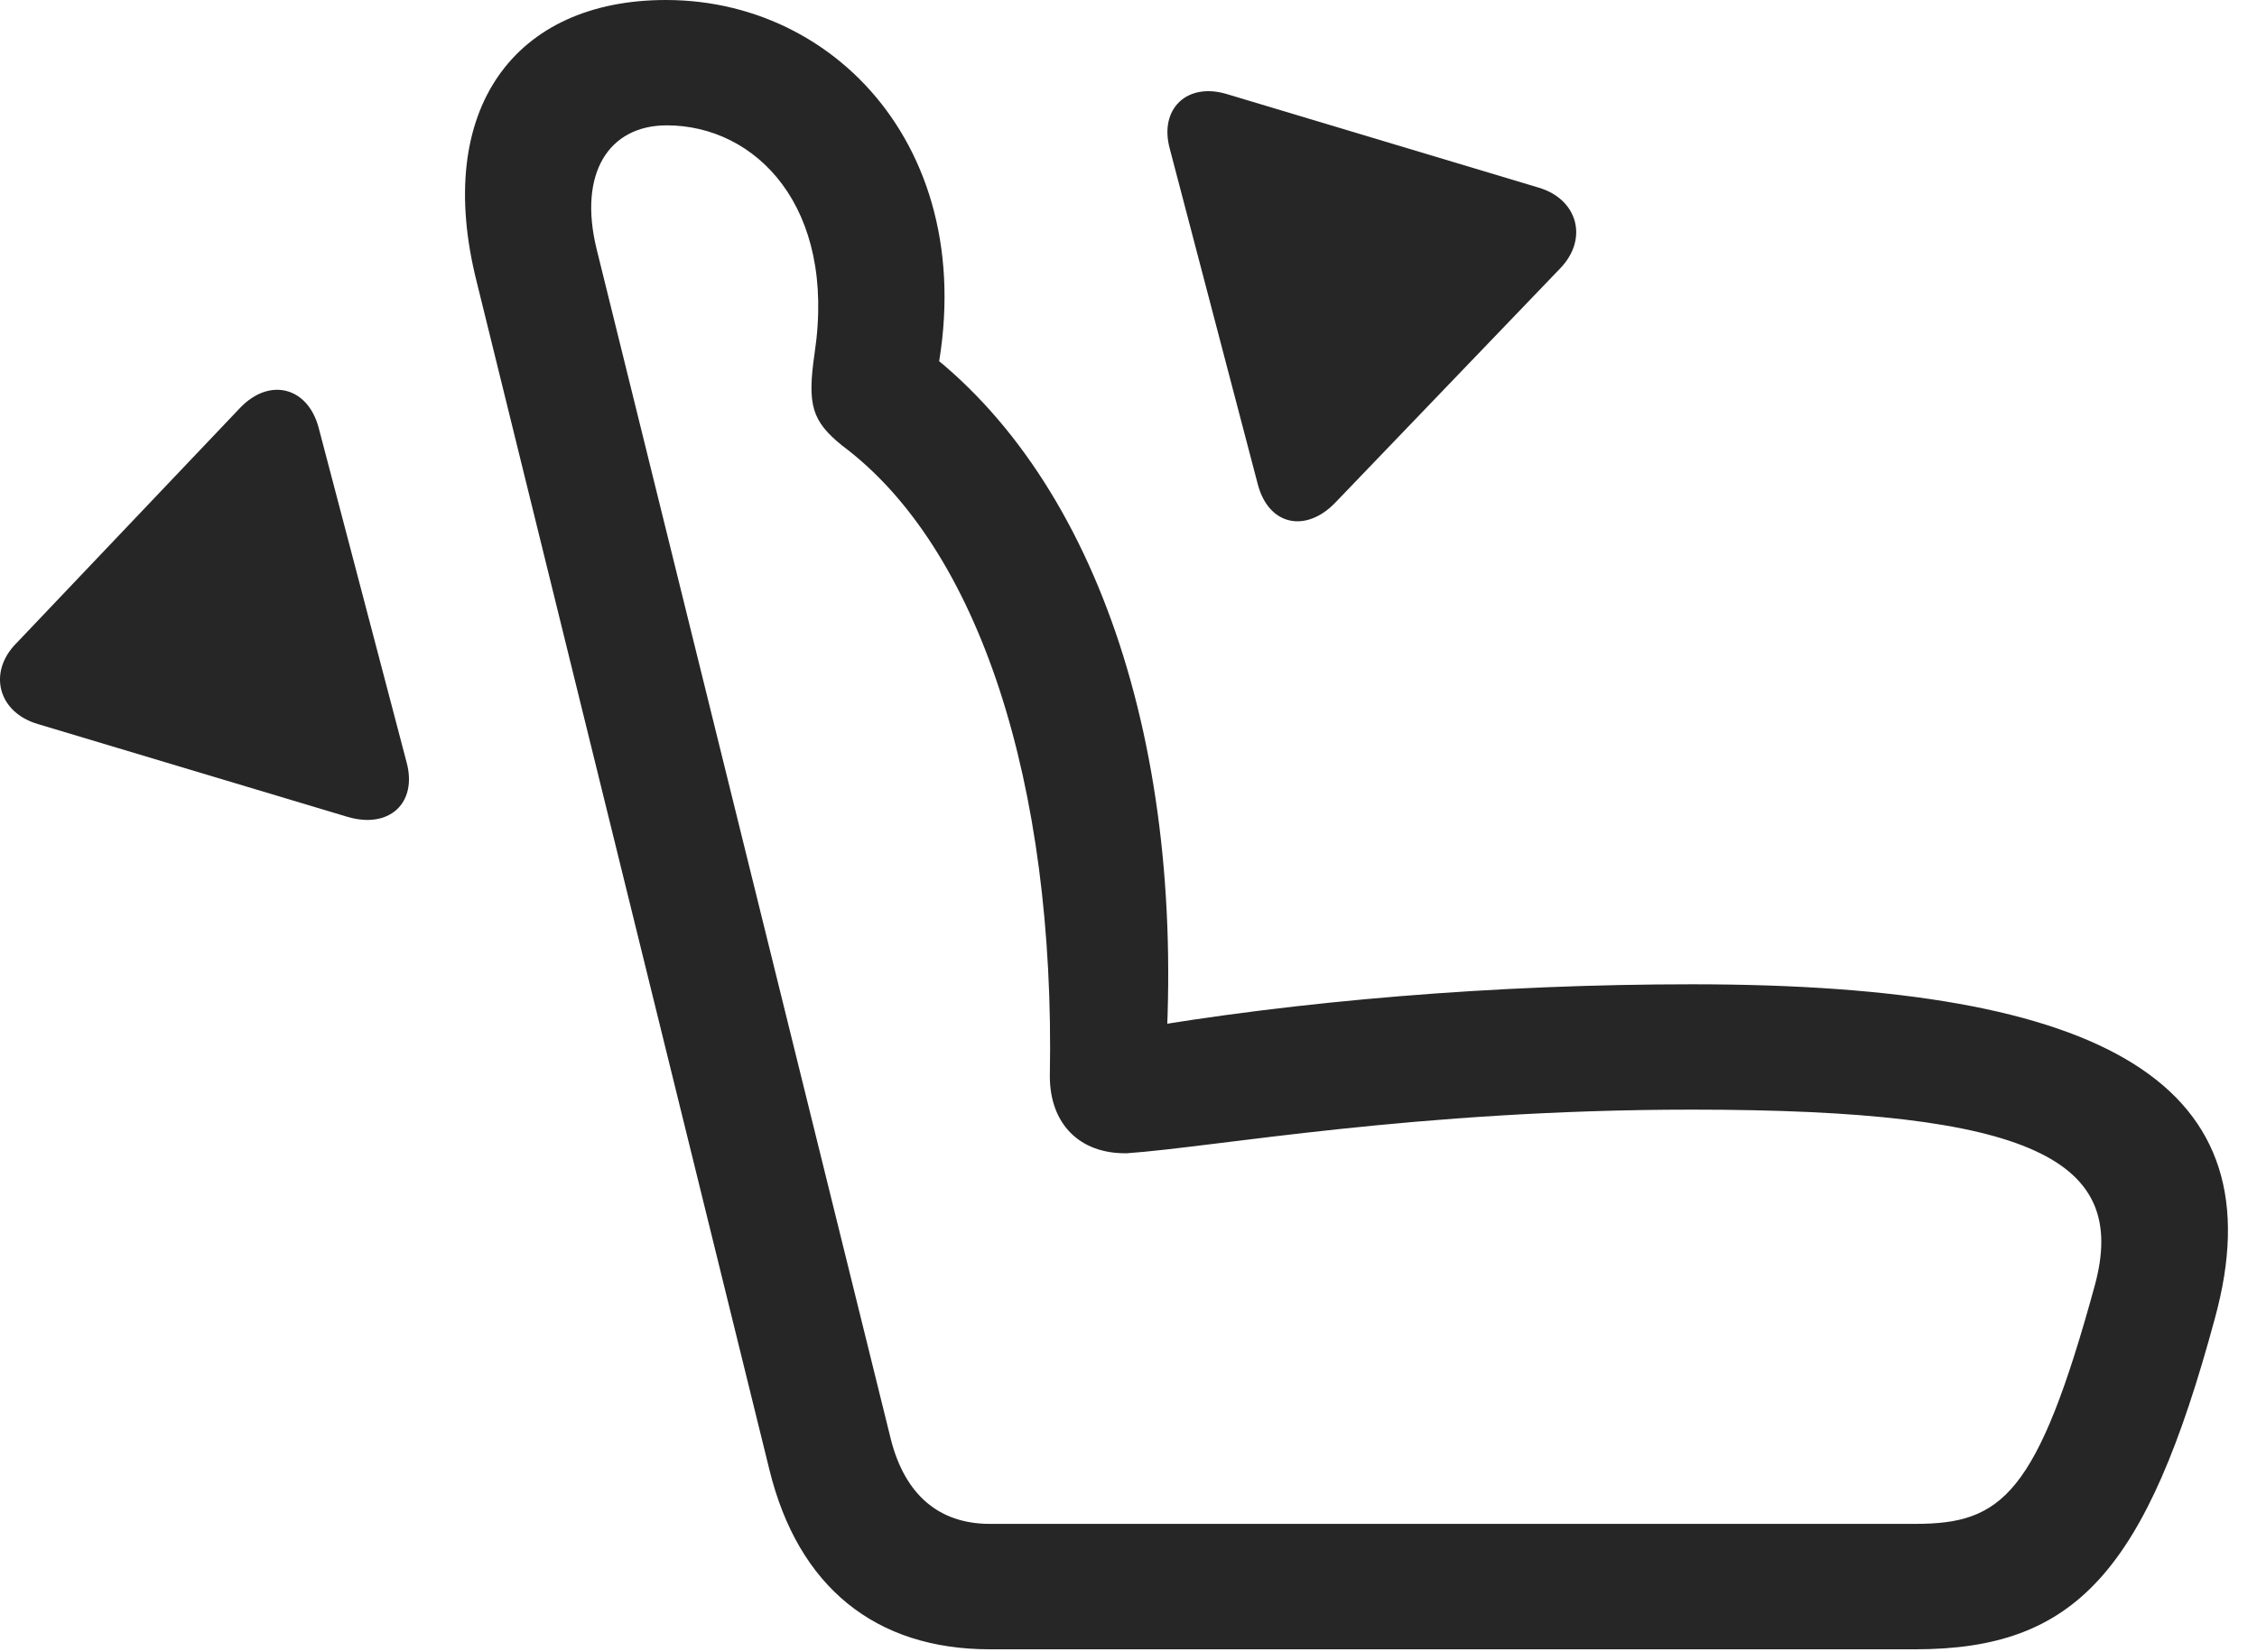 <?xml version="1.0" encoding="UTF-8"?>
<!--Generator: Apple Native CoreSVG 341-->
<!DOCTYPE svg
PUBLIC "-//W3C//DTD SVG 1.1//EN"
       "http://www.w3.org/Graphics/SVG/1.1/DTD/svg11.dtd">
<svg version="1.1" xmlns="http://www.w3.org/2000/svg" xmlns:xlink="http://www.w3.org/1999/xlink" viewBox="0 0 28.303 20.713">
 <g>
  <rect height="20.713" opacity="0" width="28.303" x="0" y="0"/>
  <path d="M27.775 16.533C28.576 13.613 26.447 12.344 21.222 12.344C18.761 12.344 16.281 12.549 14.142 12.92L14.601 13.496C14.913 9.346 13.712 5.879 11.437 4.268L11.622 5.215C12.501 2.178 10.646 0 8.351 0C6.456 0 5.431 1.367 5.978 3.535L9.65 18.438C10.011 19.902 10.978 20.684 12.413 20.684L24.015 20.684C26.027 20.684 26.915 19.717 27.775 16.533ZM26.271 16.113C25.548 18.76 25.099 19.111 24.015 19.111L12.413 19.111C11.769 19.111 11.349 18.74 11.173 18.057L7.482 3.125C7.247 2.168 7.638 1.572 8.361 1.572C9.474 1.572 10.489 2.588 10.216 4.424C10.118 5.088 10.187 5.283 10.558 5.586C12.277 6.865 13.234 9.824 13.165 13.496C13.165 14.092 13.536 14.473 14.132 14.463C15.245 14.385 17.745 13.916 21.222 13.916C25.509 13.916 26.691 14.551 26.271 16.113Z" fill="black" fill-opacity="0.85"/>
  <path d="M5.099 9.561L3.995 5.361C3.859 4.854 3.38 4.727 3.009 5.117L0.206 8.066C-0.155 8.428-0.028 8.936 0.48 9.082L4.357 10.244C4.884 10.4 5.236 10.068 5.099 9.561Z" fill="black" fill-opacity="0.85"/>
  <path d="M15.773 6.074C15.909 6.592 16.378 6.689 16.749 6.299L19.562 3.369C19.923 2.998 19.786 2.5 19.298 2.354L15.392 1.182C14.884 1.025 14.533 1.367 14.669 1.865Z" fill="black" fill-opacity="0.85"/>
 </g>
</svg>
